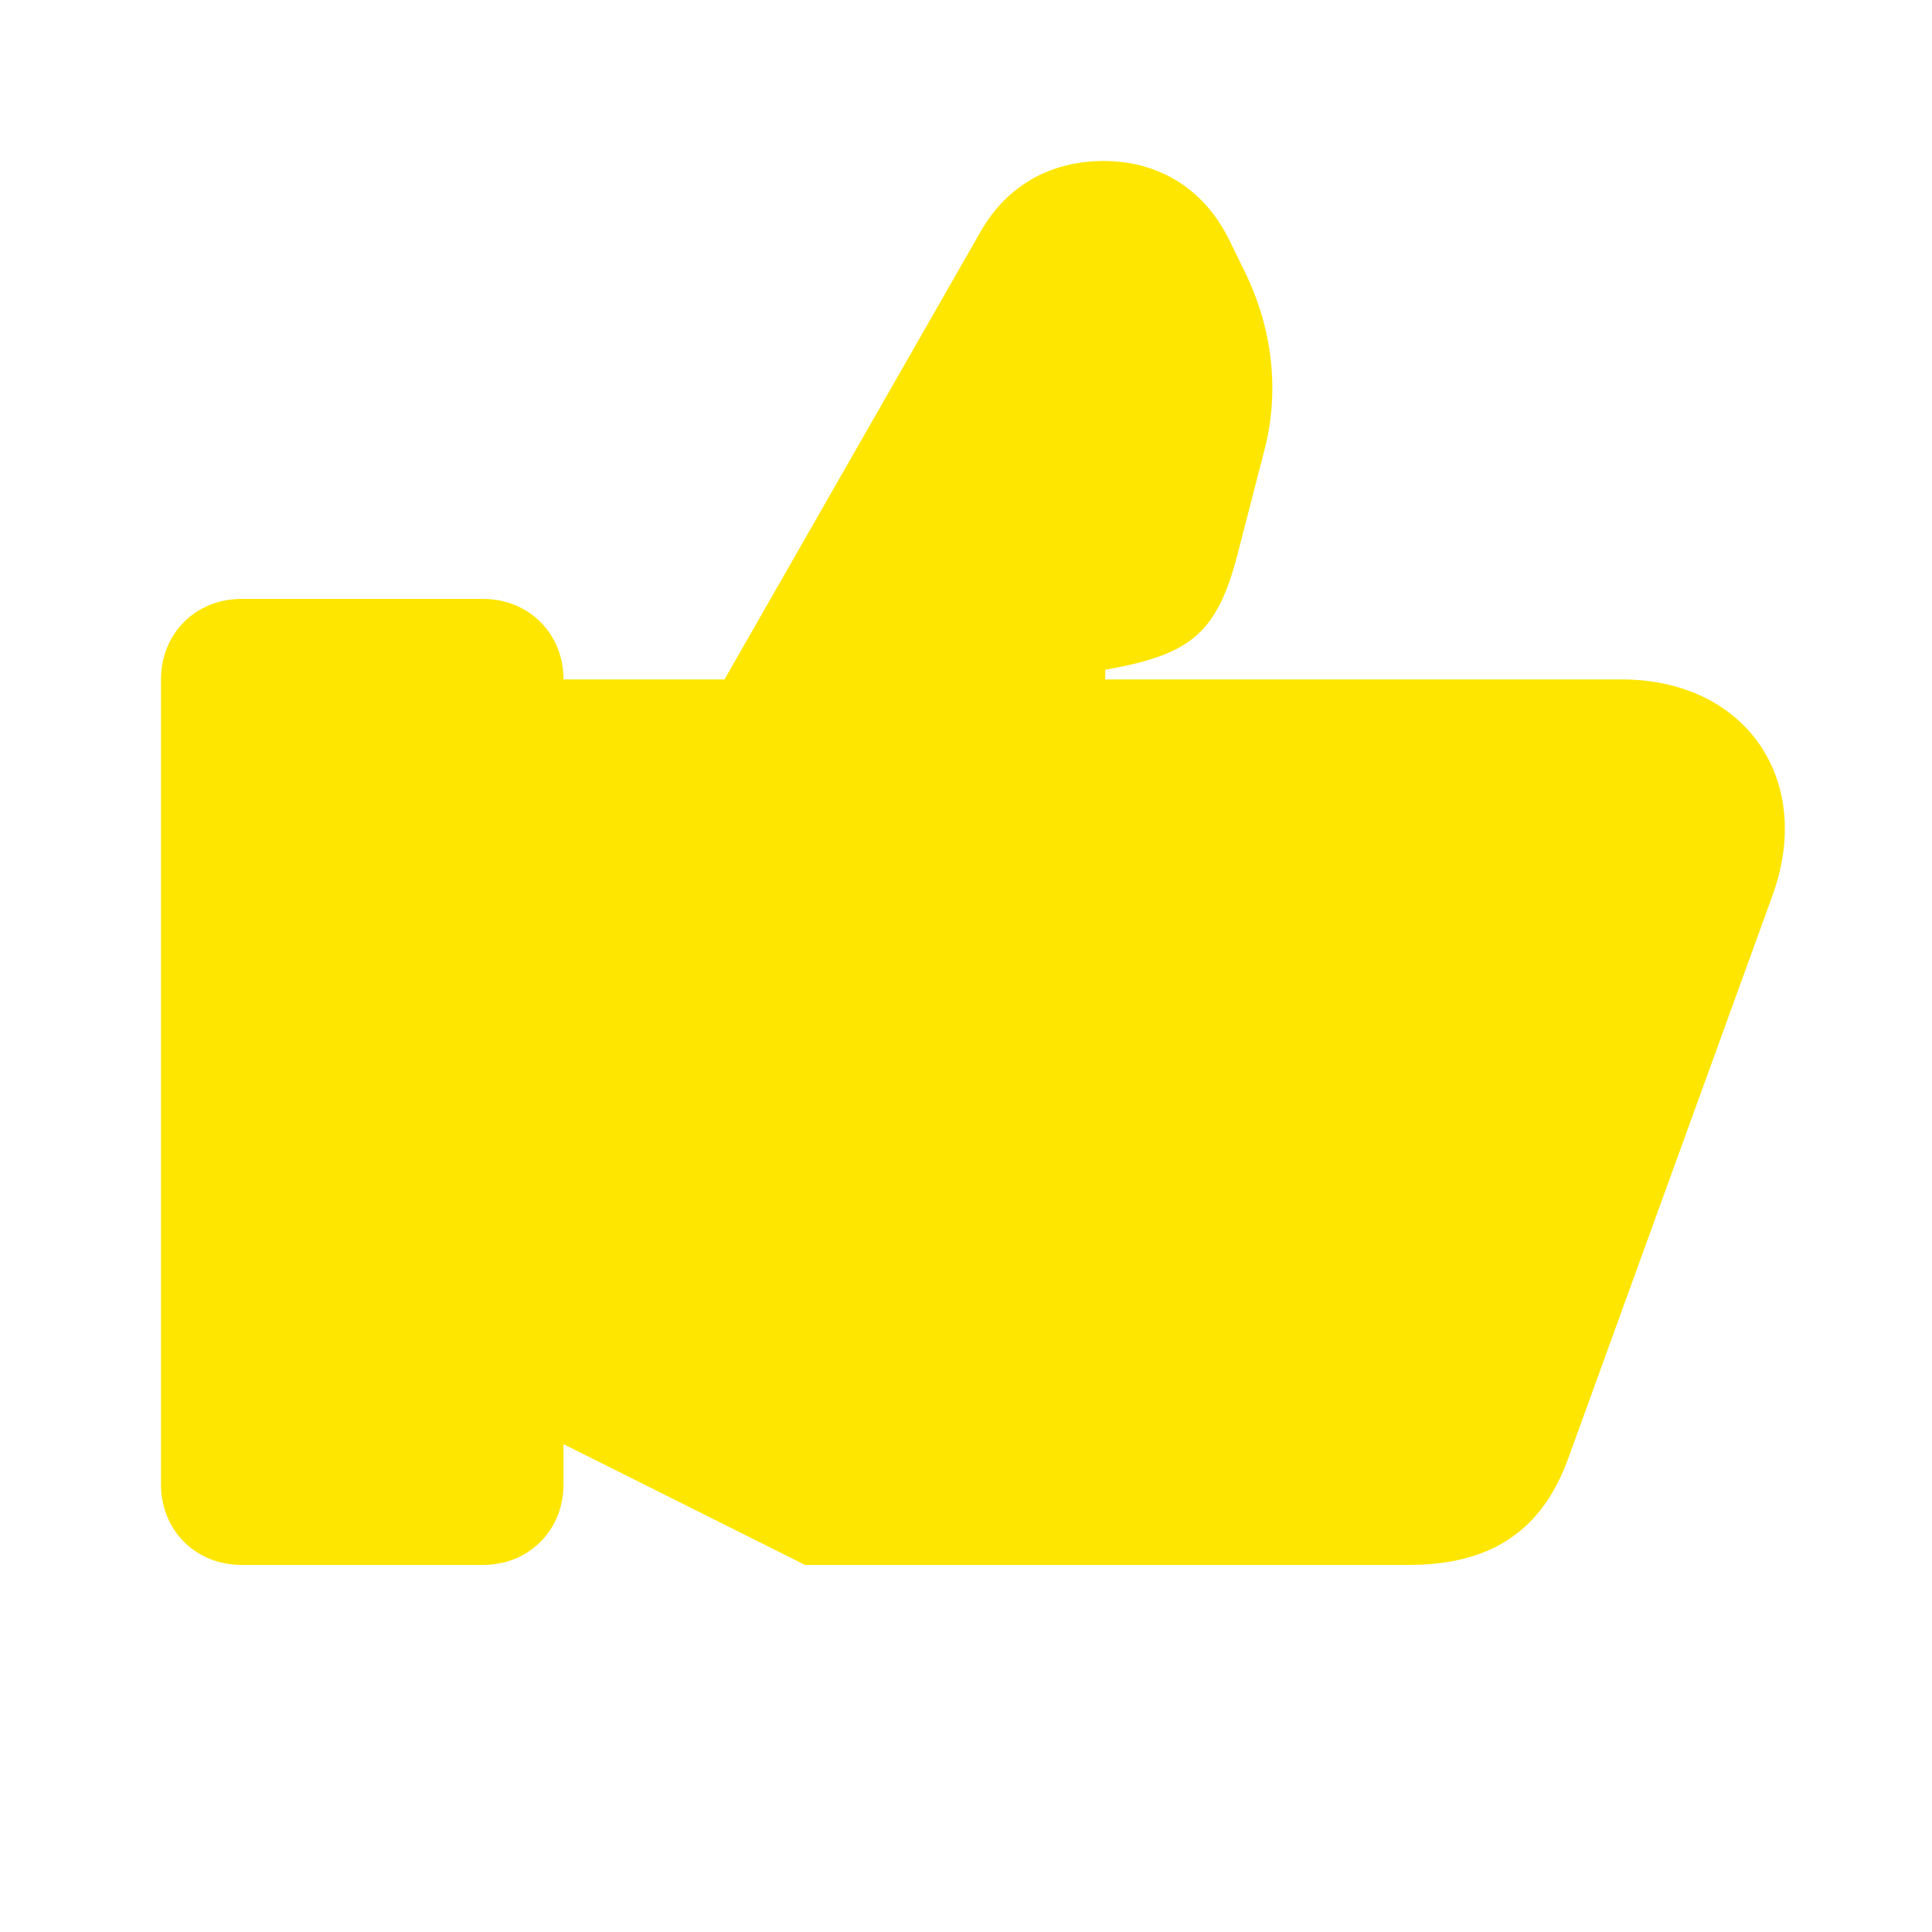 <svg width="24" height="24" viewBox="0 0 24 24" fill="none" xmlns="http://www.w3.org/2000/svg">
<path d="M13.73 8.44H20.14C21.68 8.44 22.54 9.68 22.02 11.12L19.48 18.12C19.16 19 18.54 19.44 17.5 19.44H10L7 17.94V18.44C7 19.01 6.57 19.44 6 19.44H3C2.43 19.44 2 19.01 2 18.44V8.44C2 7.87 2.43 7.44 3 7.44H6C6.57 7.44 7 7.87 7 8.44H9L12.18 2.88C12.52 2.28 13.08 2 13.71 2C14.38 2 14.94 2.33 15.26 2.96L15.47 3.39C15.8 4.07 15.9 4.84 15.71 5.58L15.39 6.82C15.13 7.87 14.8 8.13 13.73 8.32V8.44Z" fill="#FEE600"/>
</svg>
